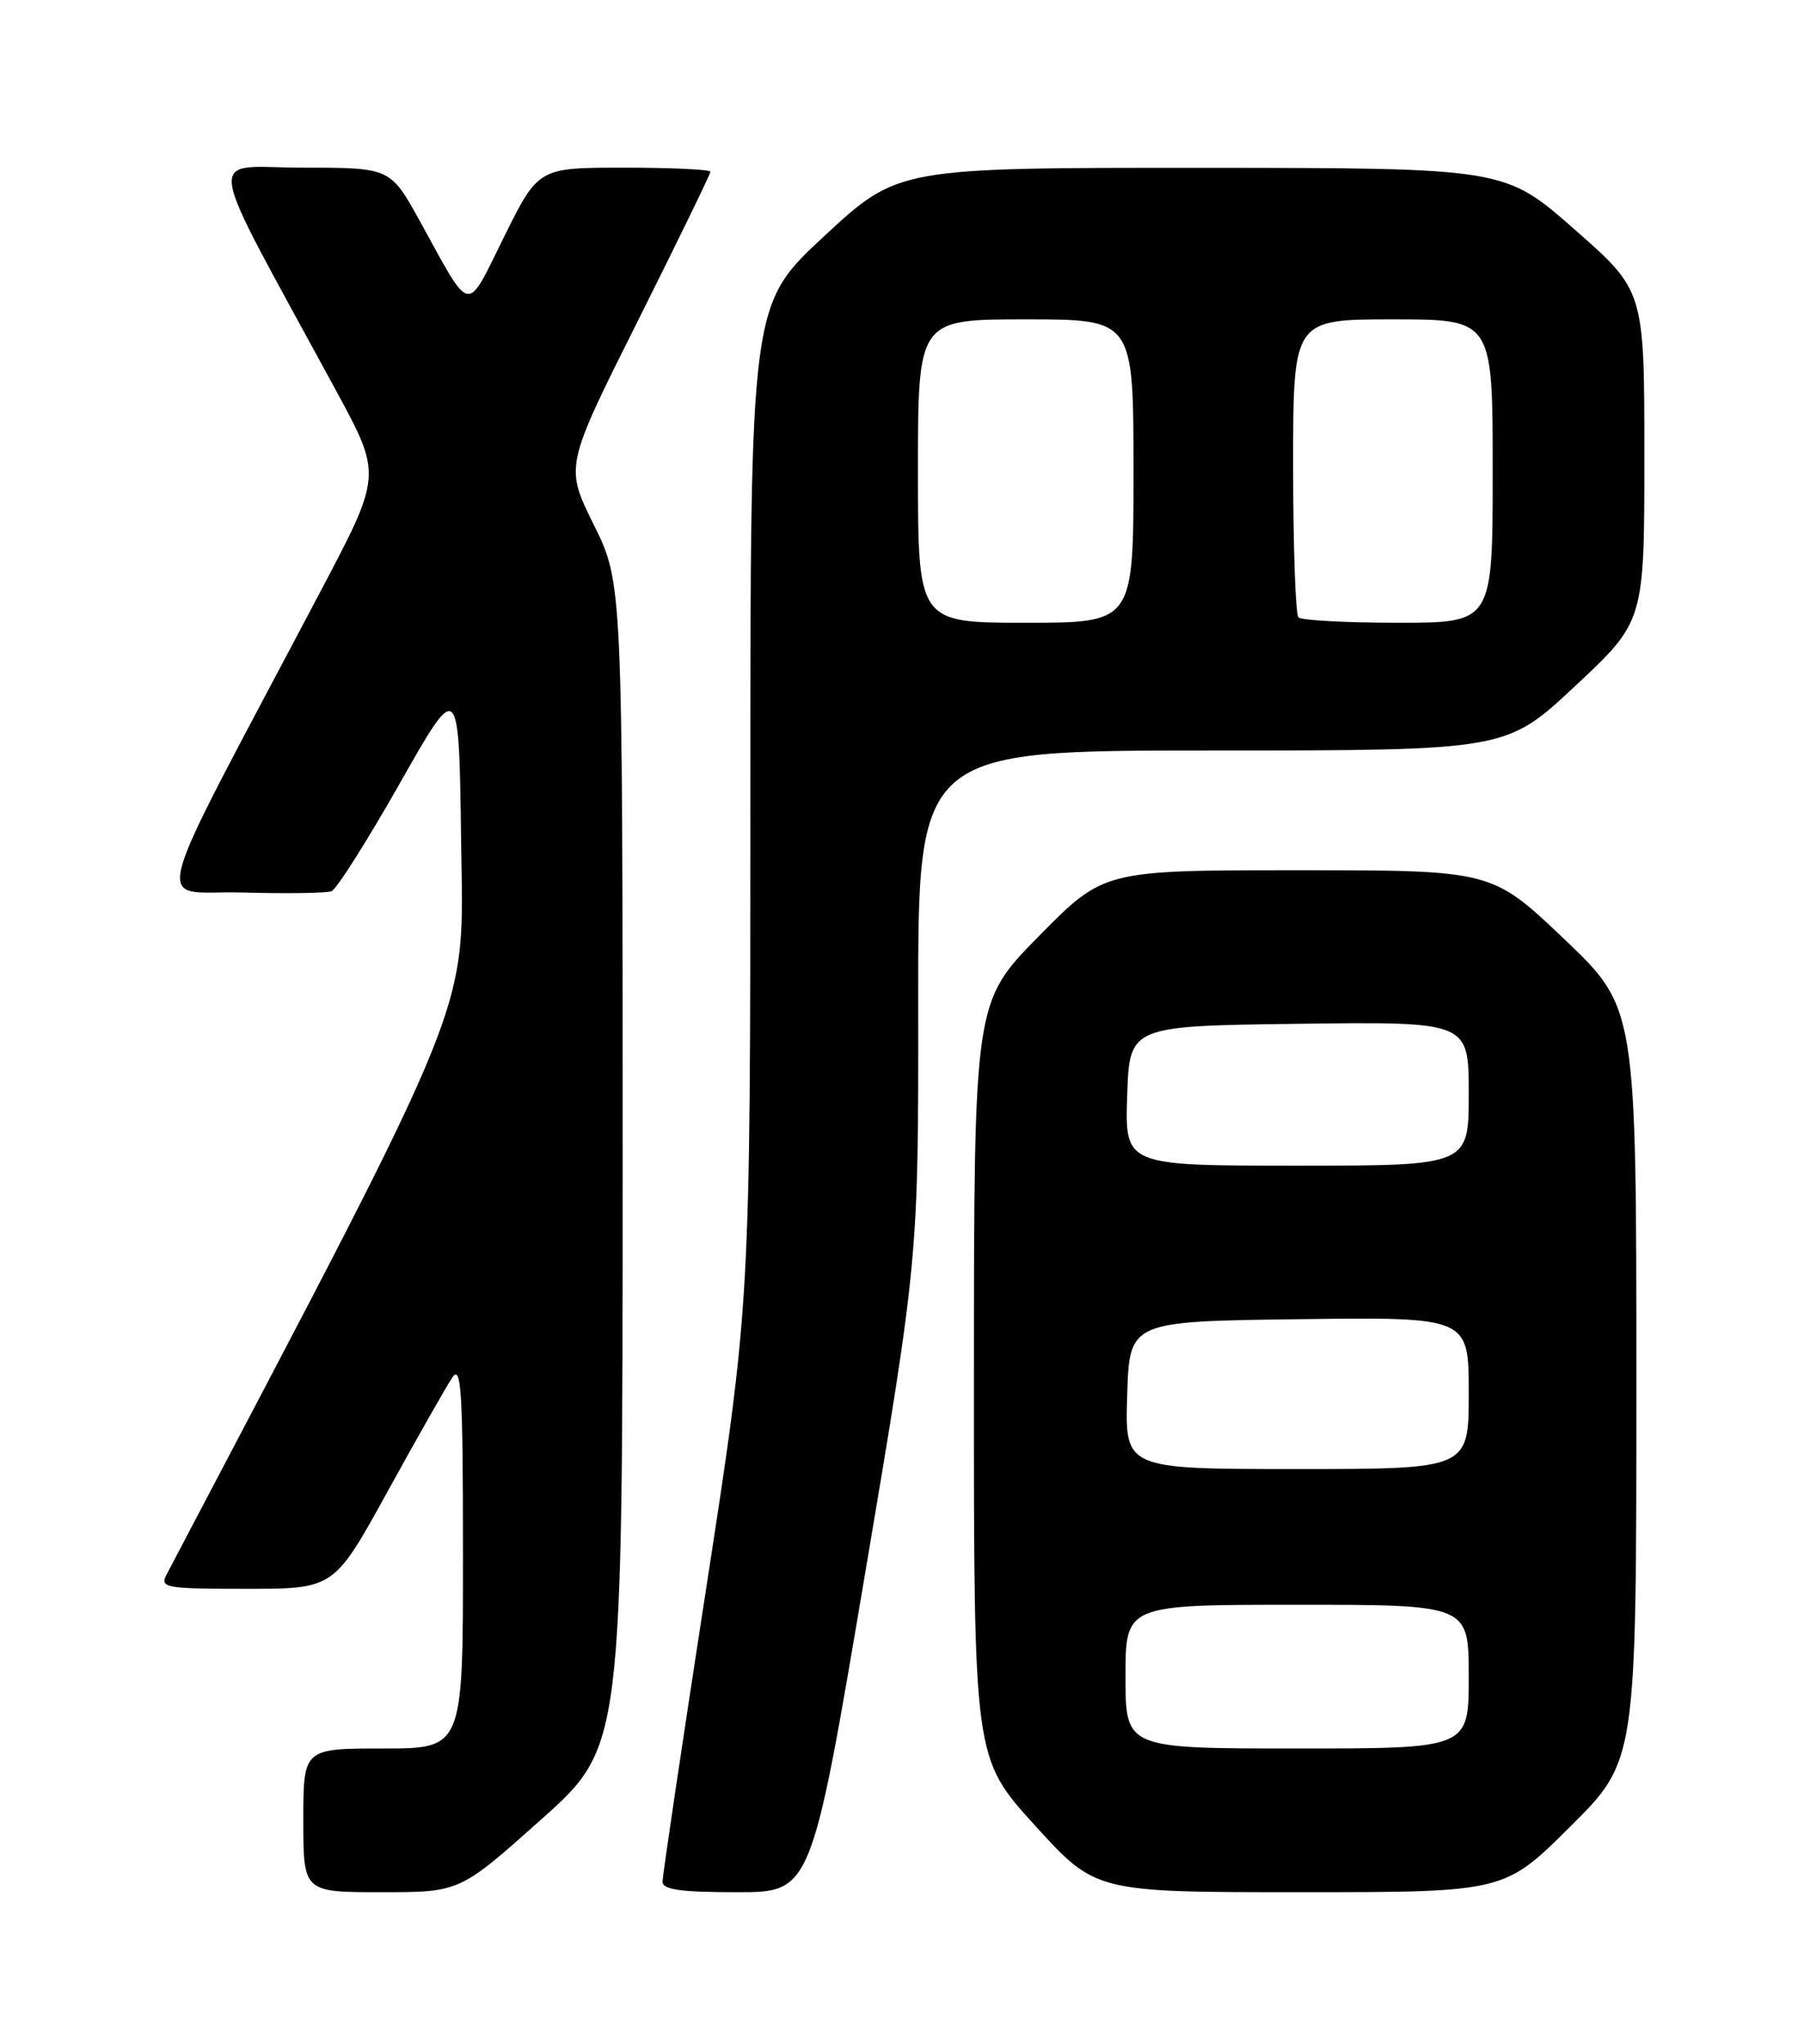 <?xml version="1.0" encoding="UTF-8" standalone="no"?>
<!DOCTYPE svg PUBLIC "-//W3C//DTD SVG 1.1//EN" "http://www.w3.org/Graphics/SVG/1.1/DTD/svg11.dtd" >
<svg xmlns="http://www.w3.org/2000/svg" xmlns:xlink="http://www.w3.org/1999/xlink" version="1.1" viewBox="0 0 226 256">
 <g >
 <path fill="currentColor"
d=" M 67.80 227.89 C 78.00 218.78 78.00 218.78 78.00 145.90 C 78.00 73.03 78.00 73.03 74.39 65.73 C 70.77 58.43 70.77 58.43 79.89 40.23 C 84.90 30.21 89.00 21.79 89.00 21.51 C 89.00 21.23 84.15 21.00 78.22 21.00 C 67.45 21.00 67.45 21.00 63.16 29.64 C 58.31 39.43 59.15 39.58 52.63 27.75 C 48.90 21.00 48.90 21.00 37.95 21.00 C 25.66 21.00 25.17 17.72 42.14 49.00 C 47.84 59.50 47.84 59.50 40.19 74.00 C 17.99 116.09 19.19 111.46 30.39 111.79 C 35.88 111.94 40.89 111.87 41.52 111.63 C 42.16 111.39 46.01 105.30 50.09 98.11 C 57.50 85.03 57.50 85.03 57.77 105.51 C 58.06 127.53 59.91 122.93 20.85 197.25 C 20.00 198.87 20.77 199.00 30.89 199.00 C 41.85 199.00 41.85 199.00 48.59 186.75 C 52.30 180.01 55.94 173.61 56.67 172.53 C 57.79 170.86 58.00 174.30 58.00 194.78 C 58.00 219.00 58.00 219.00 48.00 219.00 C 38.00 219.00 38.00 219.00 38.00 228.00 C 38.00 237.00 38.00 237.00 47.80 237.00 C 57.60 237.00 57.60 237.00 67.80 227.89 Z  M 108.35 197.25 C 115.06 157.50 115.06 157.50 115.03 125.75 C 115.00 94.00 115.00 94.00 151.85 94.00 C 188.71 94.00 188.71 94.00 197.35 85.91 C 206.00 77.82 206.00 77.82 206.00 57.12 C 206.00 36.41 206.00 36.41 197.25 28.73 C 188.50 21.04 188.50 21.04 150.50 21.02 C 112.50 21.01 112.50 21.01 103.25 29.58 C 94.00 38.16 94.00 38.16 94.00 100.63 C 94.00 163.10 94.00 163.10 88.50 198.73 C 85.47 218.32 83.00 234.95 83.00 235.68 C 83.00 236.68 85.25 237.00 92.32 237.00 C 101.64 237.00 101.64 237.00 108.35 197.25 Z  M 196.73 228.77 C 205.00 220.54 205.00 220.54 205.00 173.39 C 205.00 126.23 205.00 126.23 195.95 117.61 C 186.90 109.00 186.90 109.00 162.59 109.00 C 138.28 109.00 138.28 109.00 130.15 117.25 C 122.02 125.50 122.02 125.50 122.01 172.85 C 122.00 220.21 122.00 220.21 129.62 228.60 C 137.25 237.00 137.25 237.00 162.85 237.00 C 188.46 237.00 188.46 237.00 196.73 228.77 Z  M 115.00 59.00 C 115.00 40.00 115.00 40.00 128.50 40.00 C 142.00 40.00 142.00 40.00 142.00 59.00 C 142.00 78.00 142.00 78.00 128.50 78.00 C 115.00 78.00 115.00 78.00 115.00 59.00 Z  M 162.67 77.33 C 162.30 76.97 162.00 68.42 162.00 58.33 C 162.00 40.00 162.00 40.00 174.50 40.00 C 187.00 40.00 187.00 40.00 187.00 59.00 C 187.00 78.00 187.00 78.00 175.17 78.00 C 168.66 78.00 163.03 77.70 162.67 77.33 Z  M 141.00 210.00 C 141.00 201.00 141.00 201.00 162.50 201.00 C 184.00 201.00 184.00 201.00 184.00 210.00 C 184.00 219.00 184.00 219.00 162.50 219.00 C 141.00 219.00 141.00 219.00 141.00 210.00 Z  M 141.21 174.75 C 141.50 165.50 141.50 165.50 162.75 165.23 C 184.00 164.96 184.00 164.96 184.00 174.48 C 184.00 184.00 184.00 184.00 162.46 184.00 C 140.92 184.00 140.92 184.00 141.21 174.75 Z  M 141.21 137.25 C 141.50 128.50 141.50 128.50 162.75 128.23 C 184.00 127.96 184.00 127.96 184.00 136.98 C 184.00 146.00 184.00 146.00 162.46 146.00 C 140.92 146.00 140.92 146.00 141.21 137.25 Z "/>
</g>
</svg>